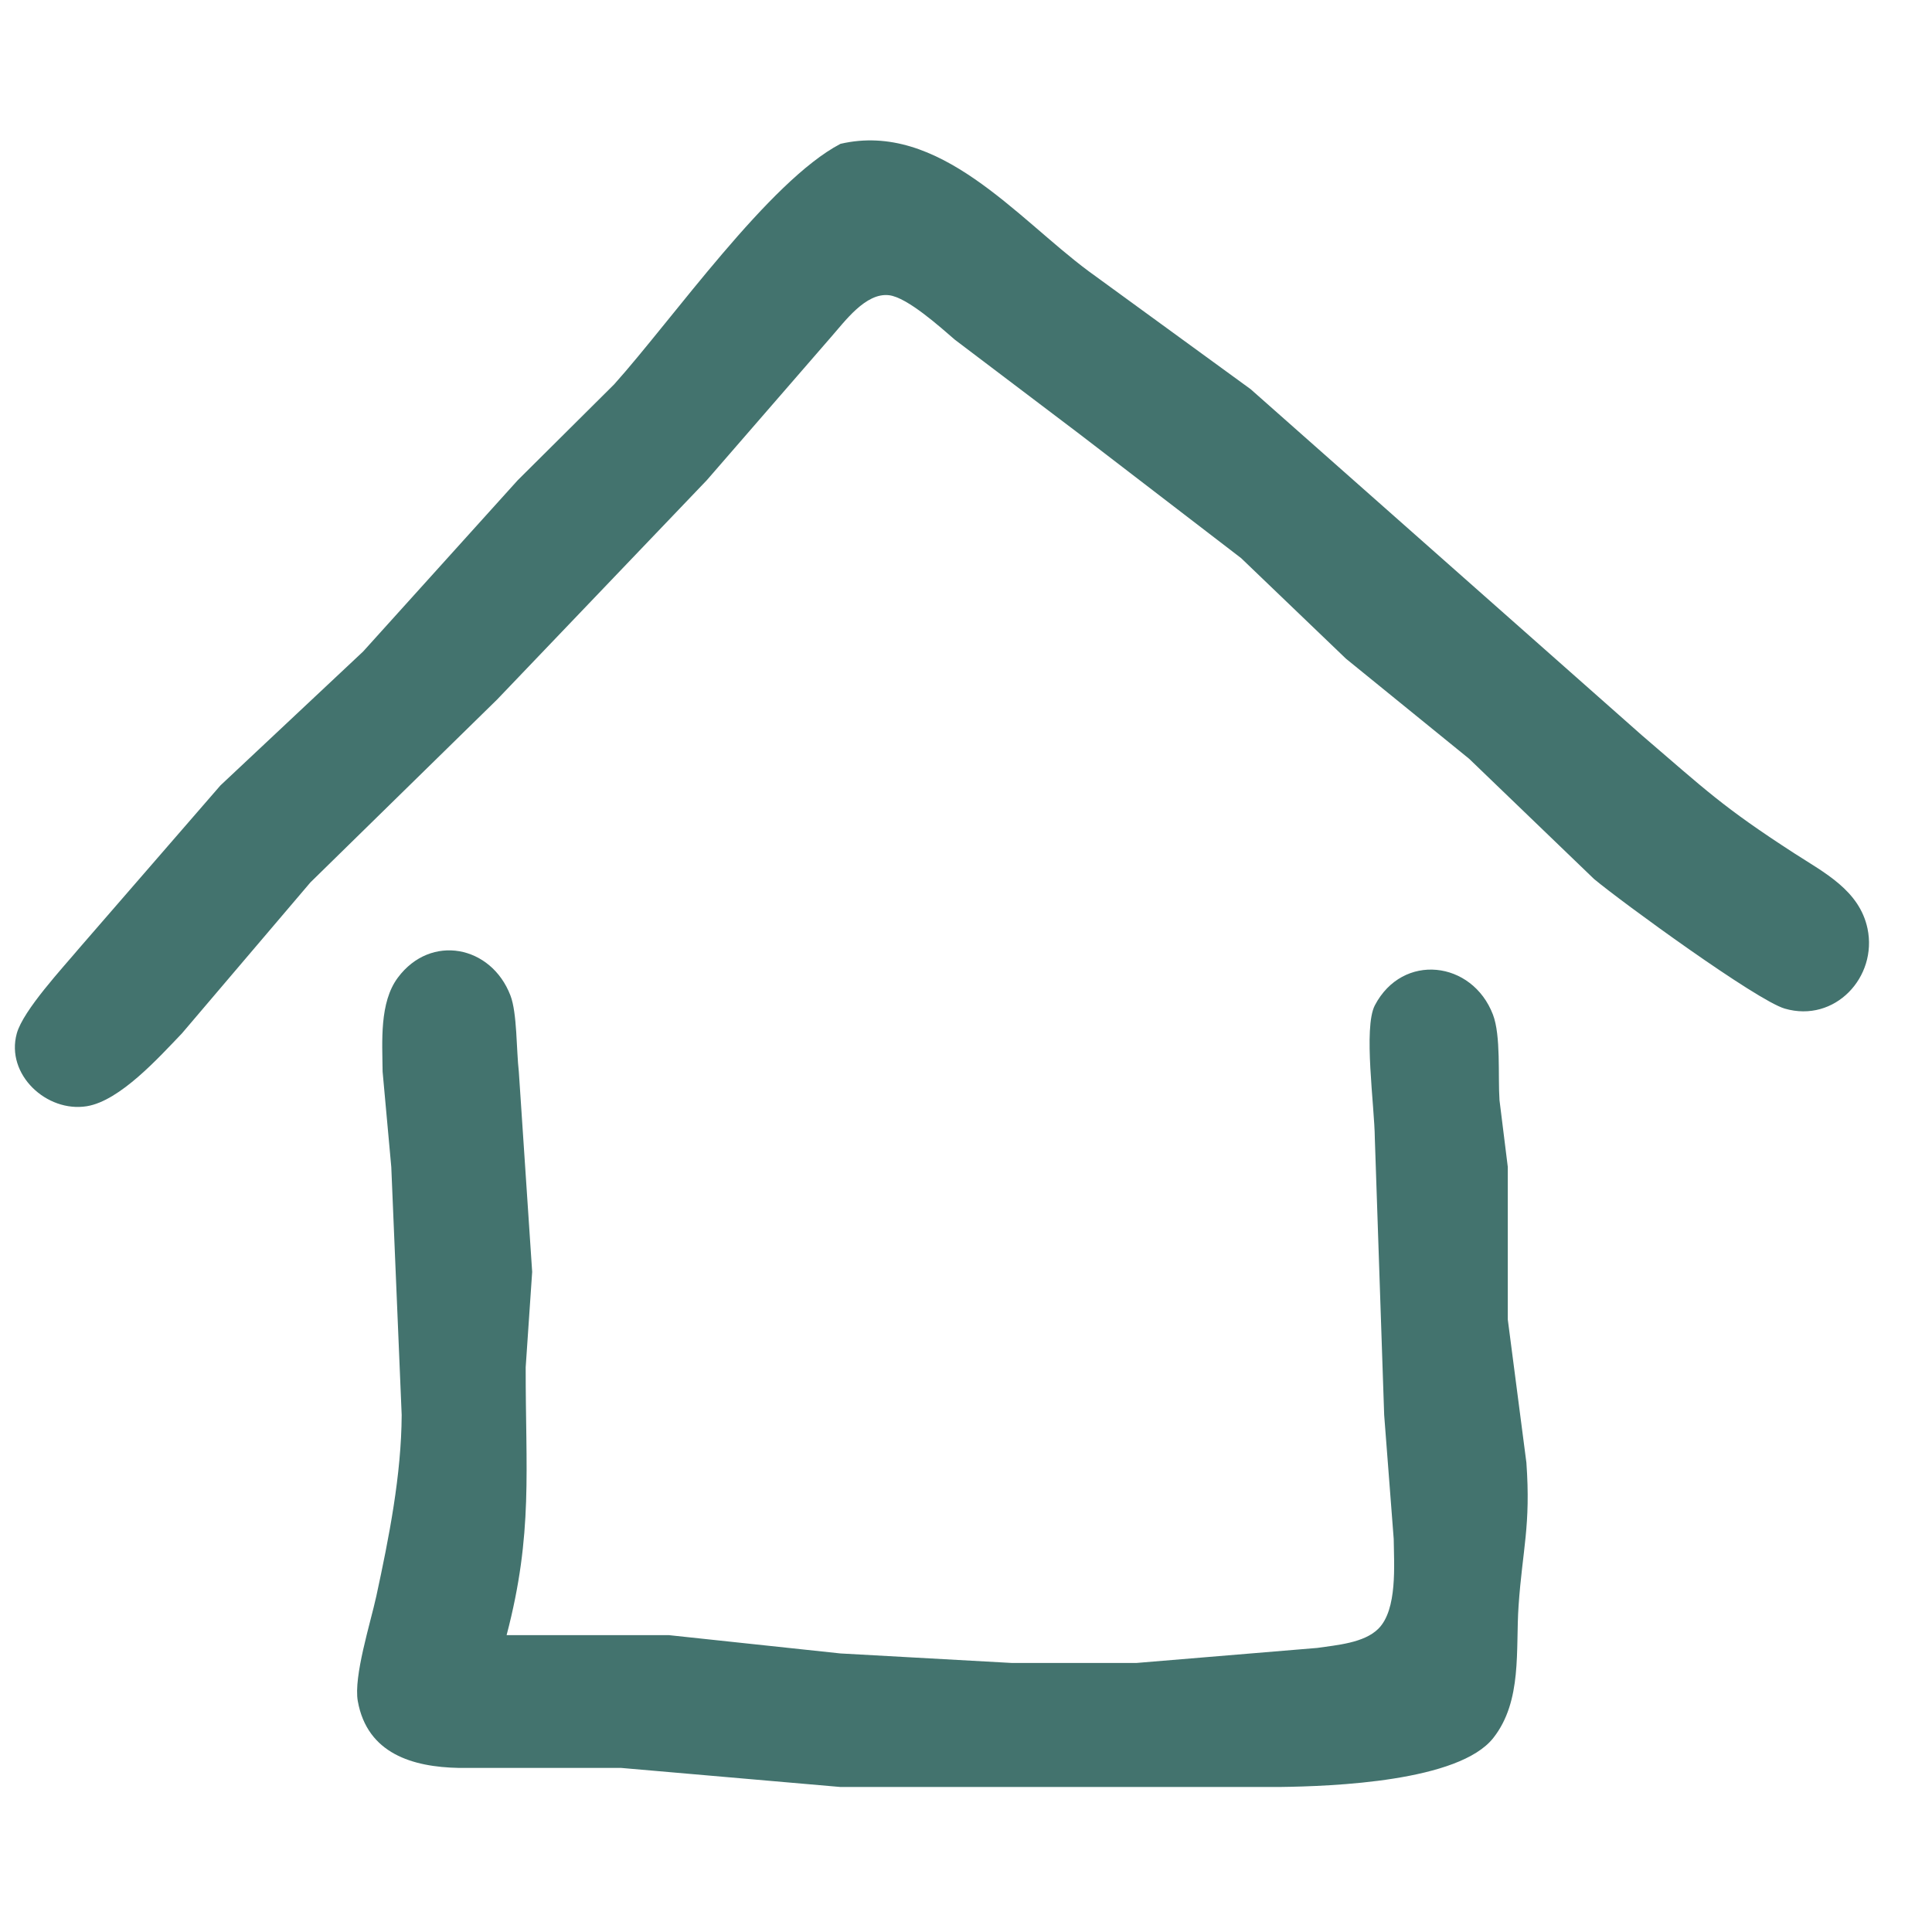 <?xml version="1.0" encoding="utf-8"?>
<svg xmlns="http://www.w3.org/2000/svg" width="3.333in" height="3.333in" viewBox="0 0 1000 1000">
  <path id="Selección" stroke="black" d="M 435.023 74.449 C 486.073 62.6 526.313 112.812 563.392 140.314 C 563.392 140.314 647.325 201.436 647.325 201.436 C 647.325 201.436 849.752 380.511 849.752 380.511 C 882.832 408.85 891.423 417.54 928.749 441.683 C 944.252 451.705 962.42 460.84 966.617 480.588 C 971.9 505.77 949.682 529.566 923.812 522.061 C 909.296 517.865 839.385 466.912 825.067 454.965 C 825.067 454.965 760.437 392.755 760.437 392.755 C 760.437 392.755 696.697 340.963 696.697 340.963 C 696.697 340.963 642.388 288.875 642.388 288.875 C 642.388 288.875 558.455 224.444 558.455 224.444 C 558.455 224.444 494.27 175.86 494.27 175.86 C 486.863 169.492 469.633 153.889 460.153 152.805 C 448.057 151.372 437.244 166.432 430.084 174.528 C 430.084 174.528 365.851 248.538 365.851 248.538 C 365.851 248.538 257.282 362.094 257.282 362.094 C 257.282 362.094 160.659 456.741 160.659 456.741 C 160.659 456.741 94.155 534.899 94.155 534.899 C 82.353 547.193 62.16 569.756 44.98 572.571 C 24.193 575.978 2.816 556.178 8.691 534.899 C 12.048 522.851 32.536 500.88 41.276 490.464 C 41.276 490.464 114.101 406.53 114.101 406.53 C 114.101 406.53 187.963 337.211 187.963 337.211 C 187.963 337.211 267.995 248.538 267.995 248.538 C 267.995 248.538 317.861 198.967 317.861 198.967 C 348.225 165.098 398.091 93.755 435.023 74.449 Z M 262.219 846.341 C 262.219 846.341 346.152 846.341 346.152 846.341 C 346.152 846.341 435.023 855.821 435.023 855.821 C 435.023 855.821 523.894 860.758 523.894 860.758 C 523.894 860.758 588.078 860.758 588.078 860.758 C 588.078 860.758 681.886 852.957 681.886 852.957 C 691.859 851.476 706.078 850.439 713.483 842.984 C 723.359 833.06 721.532 809.904 721.383 796.574 C 721.383 796.574 716.446 732.39 716.446 732.39 C 716.446 732.39 711.608 589.209 711.608 589.209 C 711.46 572.422 705.585 532.034 711.608 520.383 C 725.976 492.932 762.017 497.228 772.73 525.124 C 776.929 535.985 775.298 556.968 776.137 569.459 C 776.137 569.459 780.433 604.02 780.433 604.02 C 780.433 604.02 780.433 683.016 780.433 683.016 C 780.433 683.016 790.061 757.075 790.061 757.075 C 792.381 789.81 788.036 801.857 786.013 831.134 C 784.433 853.747 788.036 880.409 772.928 899.565 C 755.204 922.078 690.329 924.596 662.136 924.942 C 662.136 924.942 435.023 924.942 435.023 924.942 C 435.023 924.942 321.466 915.068 321.466 915.068 C 321.466 915.068 237.532 915.068 237.532 915.068 C 213.734 914.623 190.085 907.76 185.197 880.508 C 182.927 867.769 191.763 840.021 194.776 826.197 C 201.342 795.833 207.76 763.445 207.908 732.39 C 207.908 732.39 202.526 604.02 202.526 604.02 C 202.526 604.02 198.034 554.648 198.034 554.648 C 197.886 539.194 196.306 518.902 205.933 506.015 C 222.967 483.156 254.269 489.377 264.194 515.248 C 267.698 524.284 267.255 543.688 268.537 554.648 C 268.537 554.648 275.45 658.33 275.45 658.33 C 275.45 658.33 272.093 707.703 272.093 707.703 C 271.994 760.63 276.044 793.759 262.219 846.341 Z" style="stroke-width: 0px; fill: rgb(67, 115, 110);"/>
</svg>